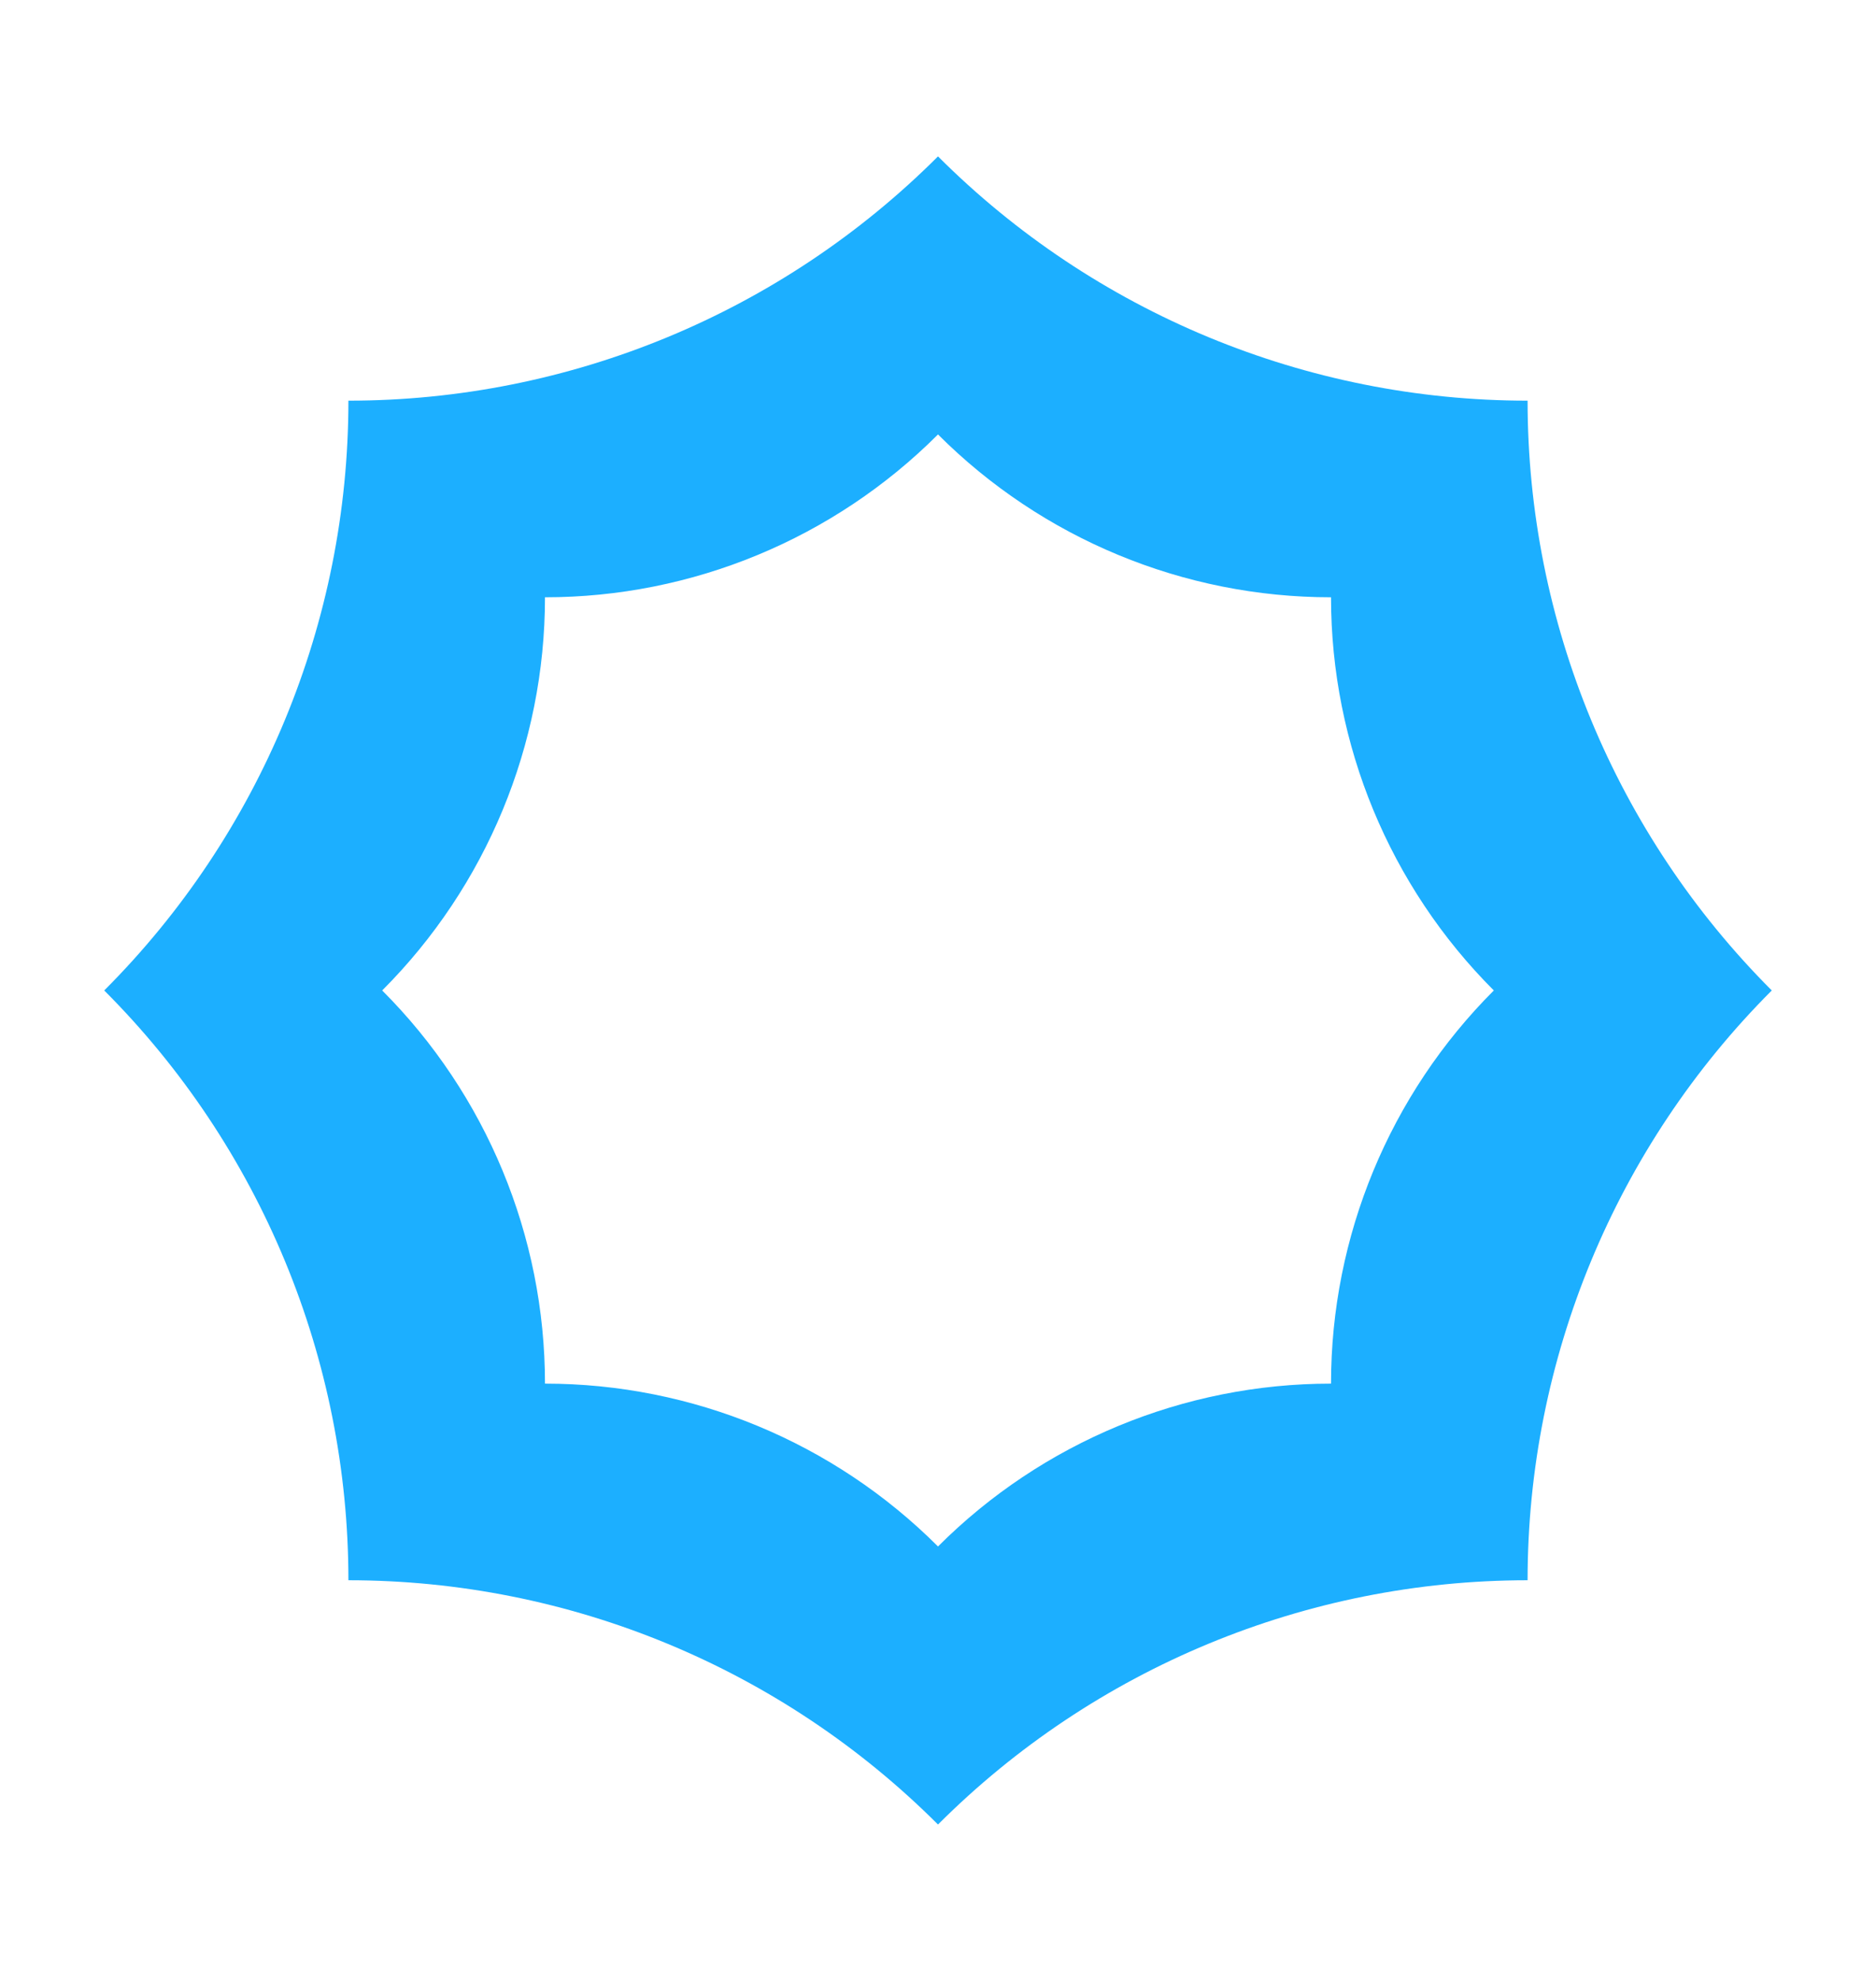 <svg width="18" height="19" viewBox="0 0 18 19" fill="none" xmlns="http://www.w3.org/2000/svg">
<mask id="mask0_367_4114" style="mask-type:alpha" maskUnits="userSpaceOnUse" x="0" y="0" width="18" height="19">
<rect y="0.5" width="18" height="18" fill="#D9D9D9"/>
</mask>
<g mask="url(#mask0_367_4114)">
<path fill-rule="evenodd" clip-rule="evenodd" d="M3.343 3.843C5.465 3.843 7.5 3 9 1.5C10.5 3 12.535 3.843 14.657 3.843C14.657 5.965 15.5 8 17 9.5C15.5 11 14.657 13.035 14.657 15.157C12.535 15.157 10.5 16 9 17.5C7.5 16 5.465 15.157 3.343 15.157C3.343 13.035 2.5 11 1 9.5C2.5 8 3.343 5.965 3.343 3.843ZM5.229 5.729C6.643 5.729 8 5.167 9 4.167C10 5.167 11.357 5.729 12.771 5.729C12.771 7.143 13.333 8.5 14.333 9.5C13.333 10.5 12.771 11.857 12.771 13.271C11.357 13.271 10 13.833 9 14.833C8 13.833 6.643 13.271 5.229 13.271C5.229 11.857 4.667 10.5 3.667 9.5C4.667 8.5 5.229 7.143 5.229 5.729Z" fill="#1CAFFF"/>
</g>
</svg>